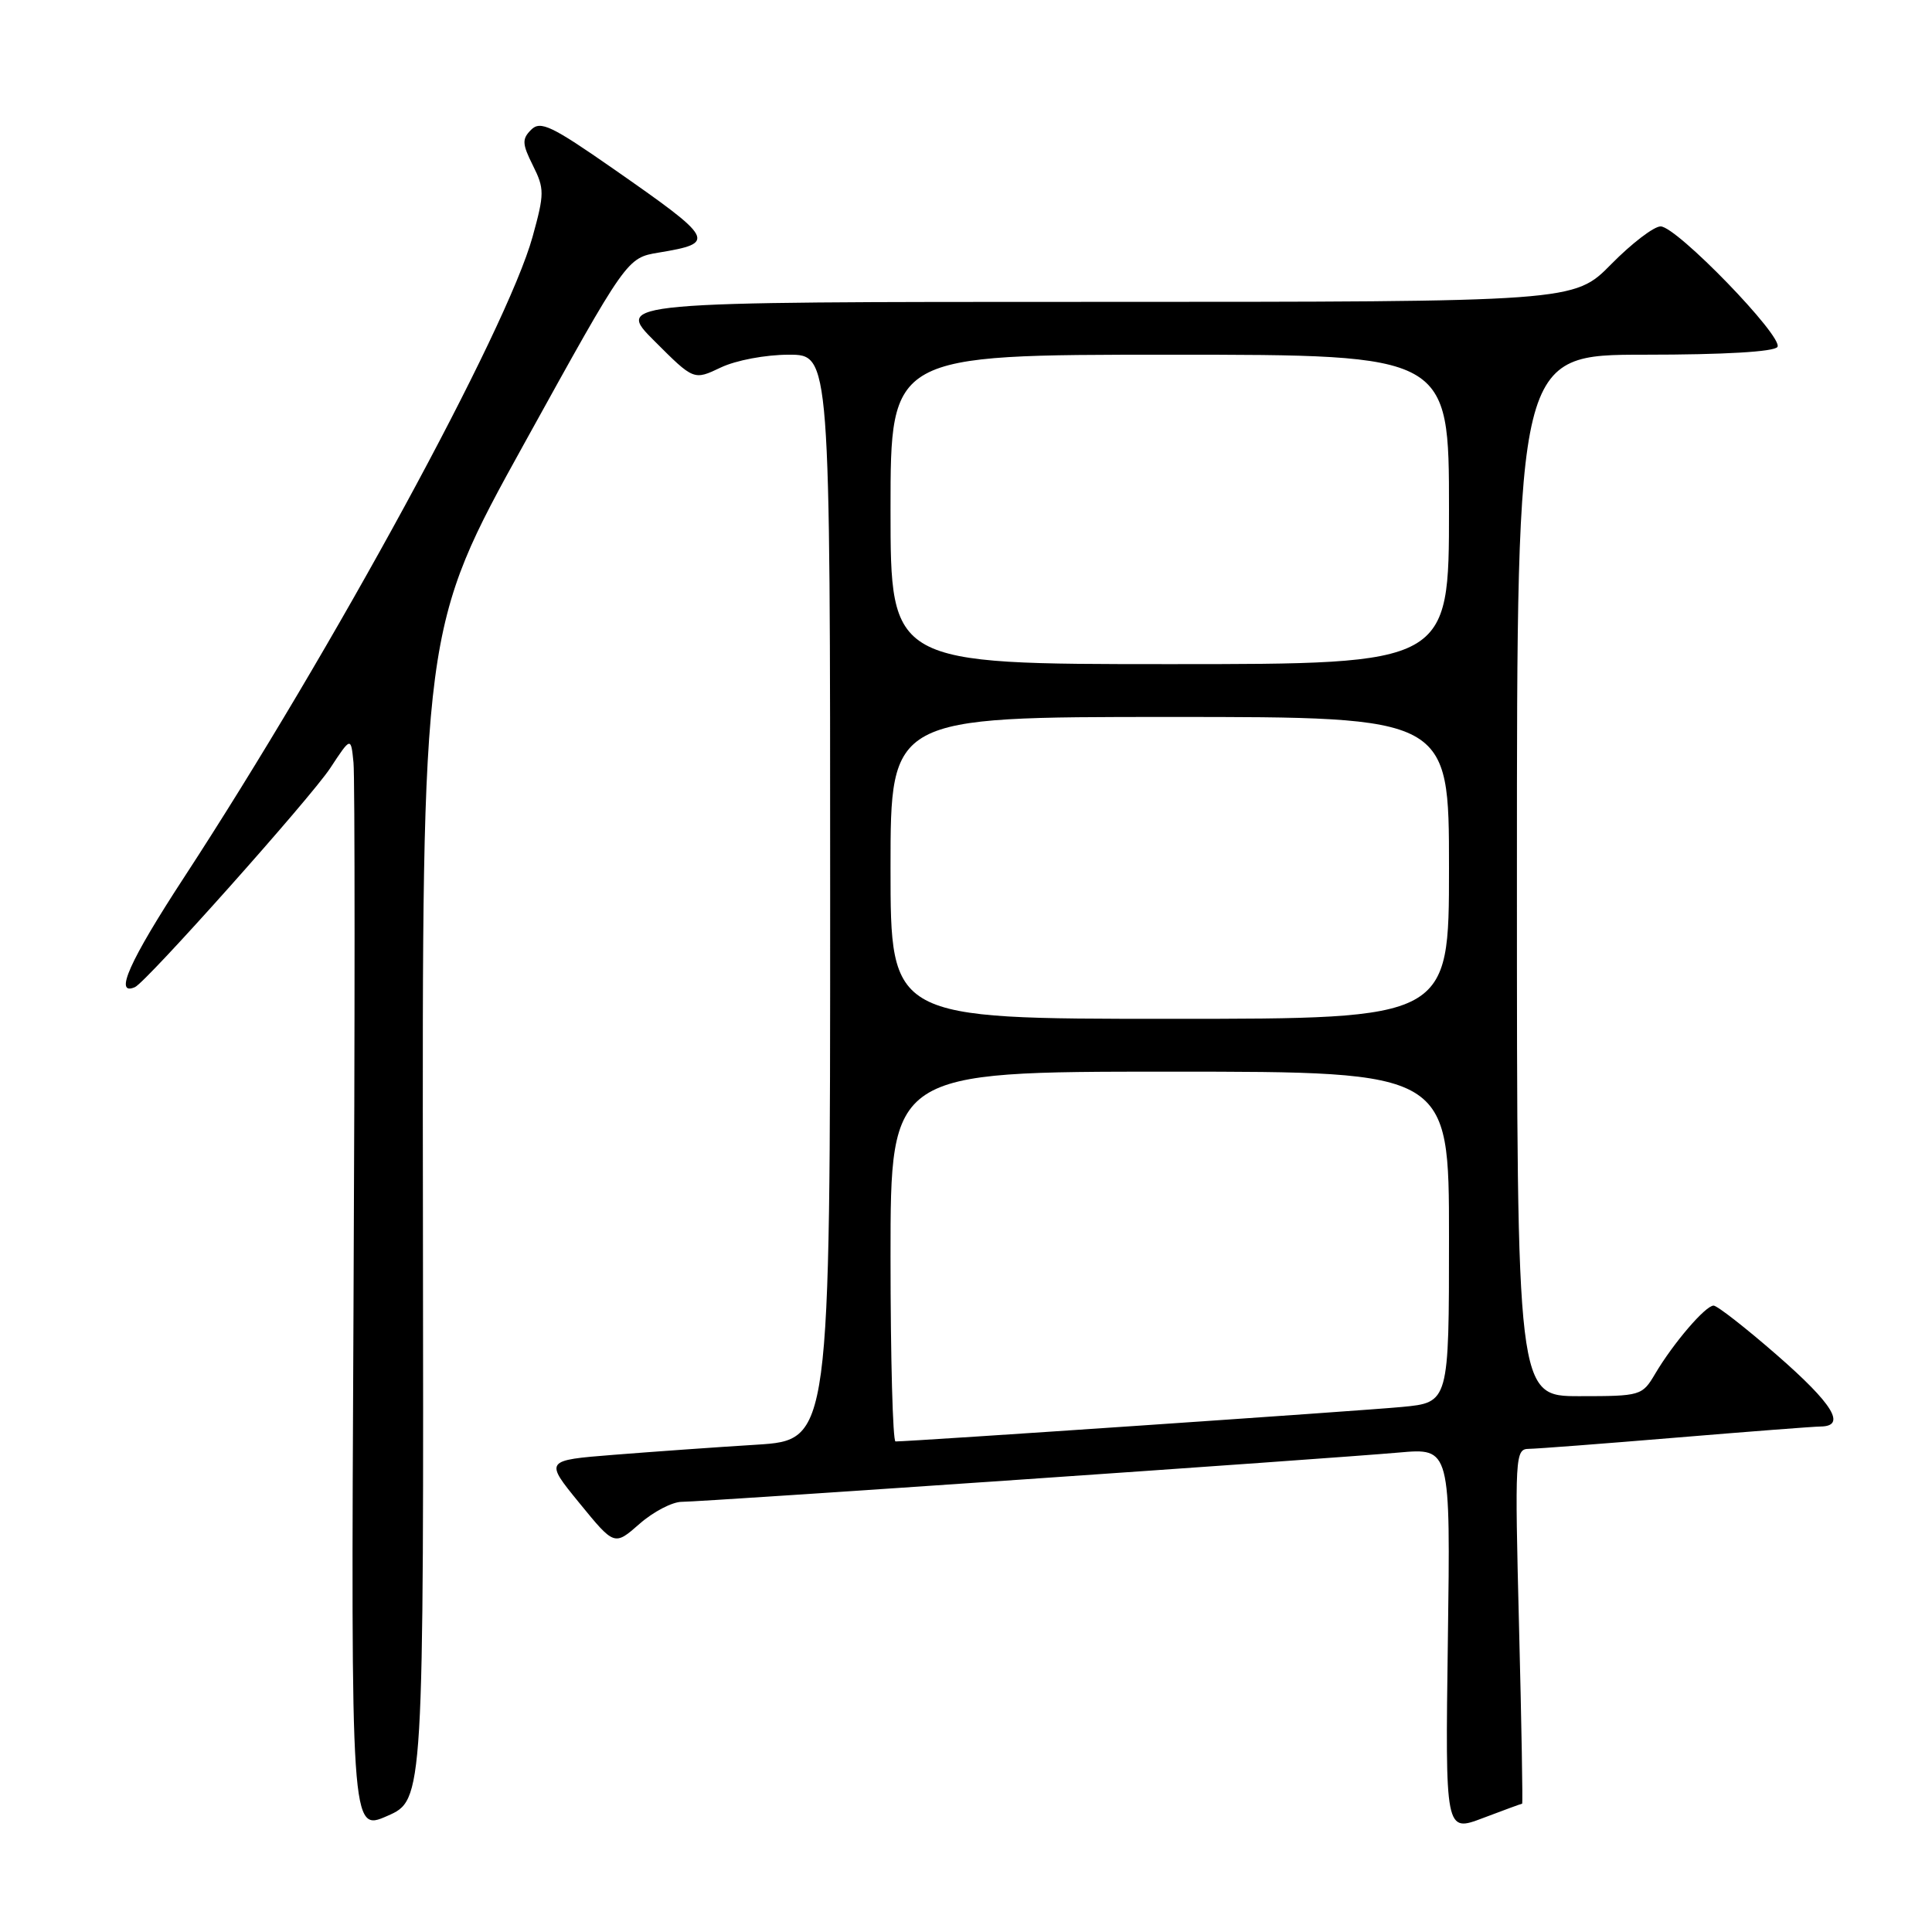 <?xml version="1.0" encoding="UTF-8" standalone="no"?>
<!DOCTYPE svg PUBLIC "-//W3C//DTD SVG 1.1//EN" "http://www.w3.org/Graphics/SVG/1.1/DTD/svg11.dtd" >
<svg xmlns="http://www.w3.org/2000/svg" xmlns:xlink="http://www.w3.org/1999/xlink" version="1.1" viewBox="0 0 256 256">
 <g >
 <path fill="currentColor"
d=" M 56.04 160.87 C 55.93 83.25 55.93 83.25 69.50 58.71 C 83.06 34.17 83.06 34.17 87.28 33.47 C 94.99 32.19 94.76 31.77 81.26 22.36 C 73.08 16.66 71.61 15.96 70.38 17.19 C 69.15 18.42 69.18 19.06 70.61 21.92 C 72.15 25.01 72.15 25.65 70.57 31.37 C 67.16 43.70 44.15 85.99 24.35 116.32 C 17.16 127.33 15.06 132.03 17.88 130.80 C 19.38 130.15 41.15 105.73 43.75 101.79 C 46.50 97.61 46.50 97.61 46.84 101.05 C 47.03 102.95 47.03 135.60 46.84 173.62 C 46.50 242.74 46.50 242.74 51.32 240.62 C 56.15 238.50 56.15 238.50 56.04 160.87 Z  M 201.69 239.00 C 201.79 239.00 201.61 228.43 201.28 215.50 C 200.71 192.85 200.76 192.00 202.59 191.98 C 203.64 191.97 212.38 191.30 222.00 190.50 C 231.62 189.70 240.29 189.03 241.25 189.02 C 244.69 188.98 242.89 186.04 235.47 179.57 C 231.33 175.96 227.54 173.00 227.06 173.00 C 225.98 173.00 221.71 177.99 219.32 182.03 C 217.60 184.94 217.41 185.00 209.28 185.00 C 201.00 185.00 201.00 185.00 201.00 116.00 C 201.00 47.00 201.00 47.00 217.94 47.00 C 228.46 47.00 235.12 46.61 235.52 45.97 C 236.34 44.64 222.16 30.00 220.04 30.00 C 219.15 30.00 216.21 32.25 213.50 35.00 C 208.58 40.00 208.58 40.00 145.05 40.00 C 81.52 40.00 81.52 40.00 86.73 45.20 C 91.93 50.40 91.93 50.40 95.50 48.70 C 97.51 47.74 101.45 47.00 104.53 47.00 C 110.00 47.00 110.00 47.00 110.00 118.91 C 110.00 190.81 110.00 190.81 100.25 191.43 C 94.89 191.76 86.37 192.37 81.33 192.77 C 72.15 193.50 72.15 193.50 76.78 199.17 C 81.41 204.84 81.41 204.84 84.74 201.92 C 86.57 200.31 89.09 199.00 90.34 199.00 C 93.13 199.00 175.84 193.31 185.35 192.47 C 192.20 191.86 192.20 191.86 191.85 217.33 C 191.50 242.80 191.50 242.80 196.50 240.90 C 199.25 239.86 201.58 239.00 201.69 239.00 Z  M 118.00 166.50 C 118.00 142.00 118.00 142.00 155.00 142.00 C 192.00 142.00 192.00 142.00 192.00 163.92 C 192.00 185.84 192.00 185.84 185.75 186.43 C 180.53 186.93 120.73 191.00 118.66 191.00 C 118.30 191.00 118.00 179.97 118.00 166.50 Z  M 118.00 115.00 C 118.00 95.00 118.00 95.00 155.00 95.00 C 192.00 95.00 192.00 95.00 192.00 115.00 C 192.00 135.00 192.00 135.00 155.00 135.00 C 118.00 135.00 118.00 135.00 118.00 115.00 Z  M 118.00 67.50 C 118.00 47.00 118.00 47.00 155.00 47.00 C 192.00 47.00 192.00 47.00 192.00 67.50 C 192.00 88.00 192.00 88.00 155.00 88.00 C 118.00 88.00 118.00 88.00 118.00 67.50 Z "/>
</g>
</svg>